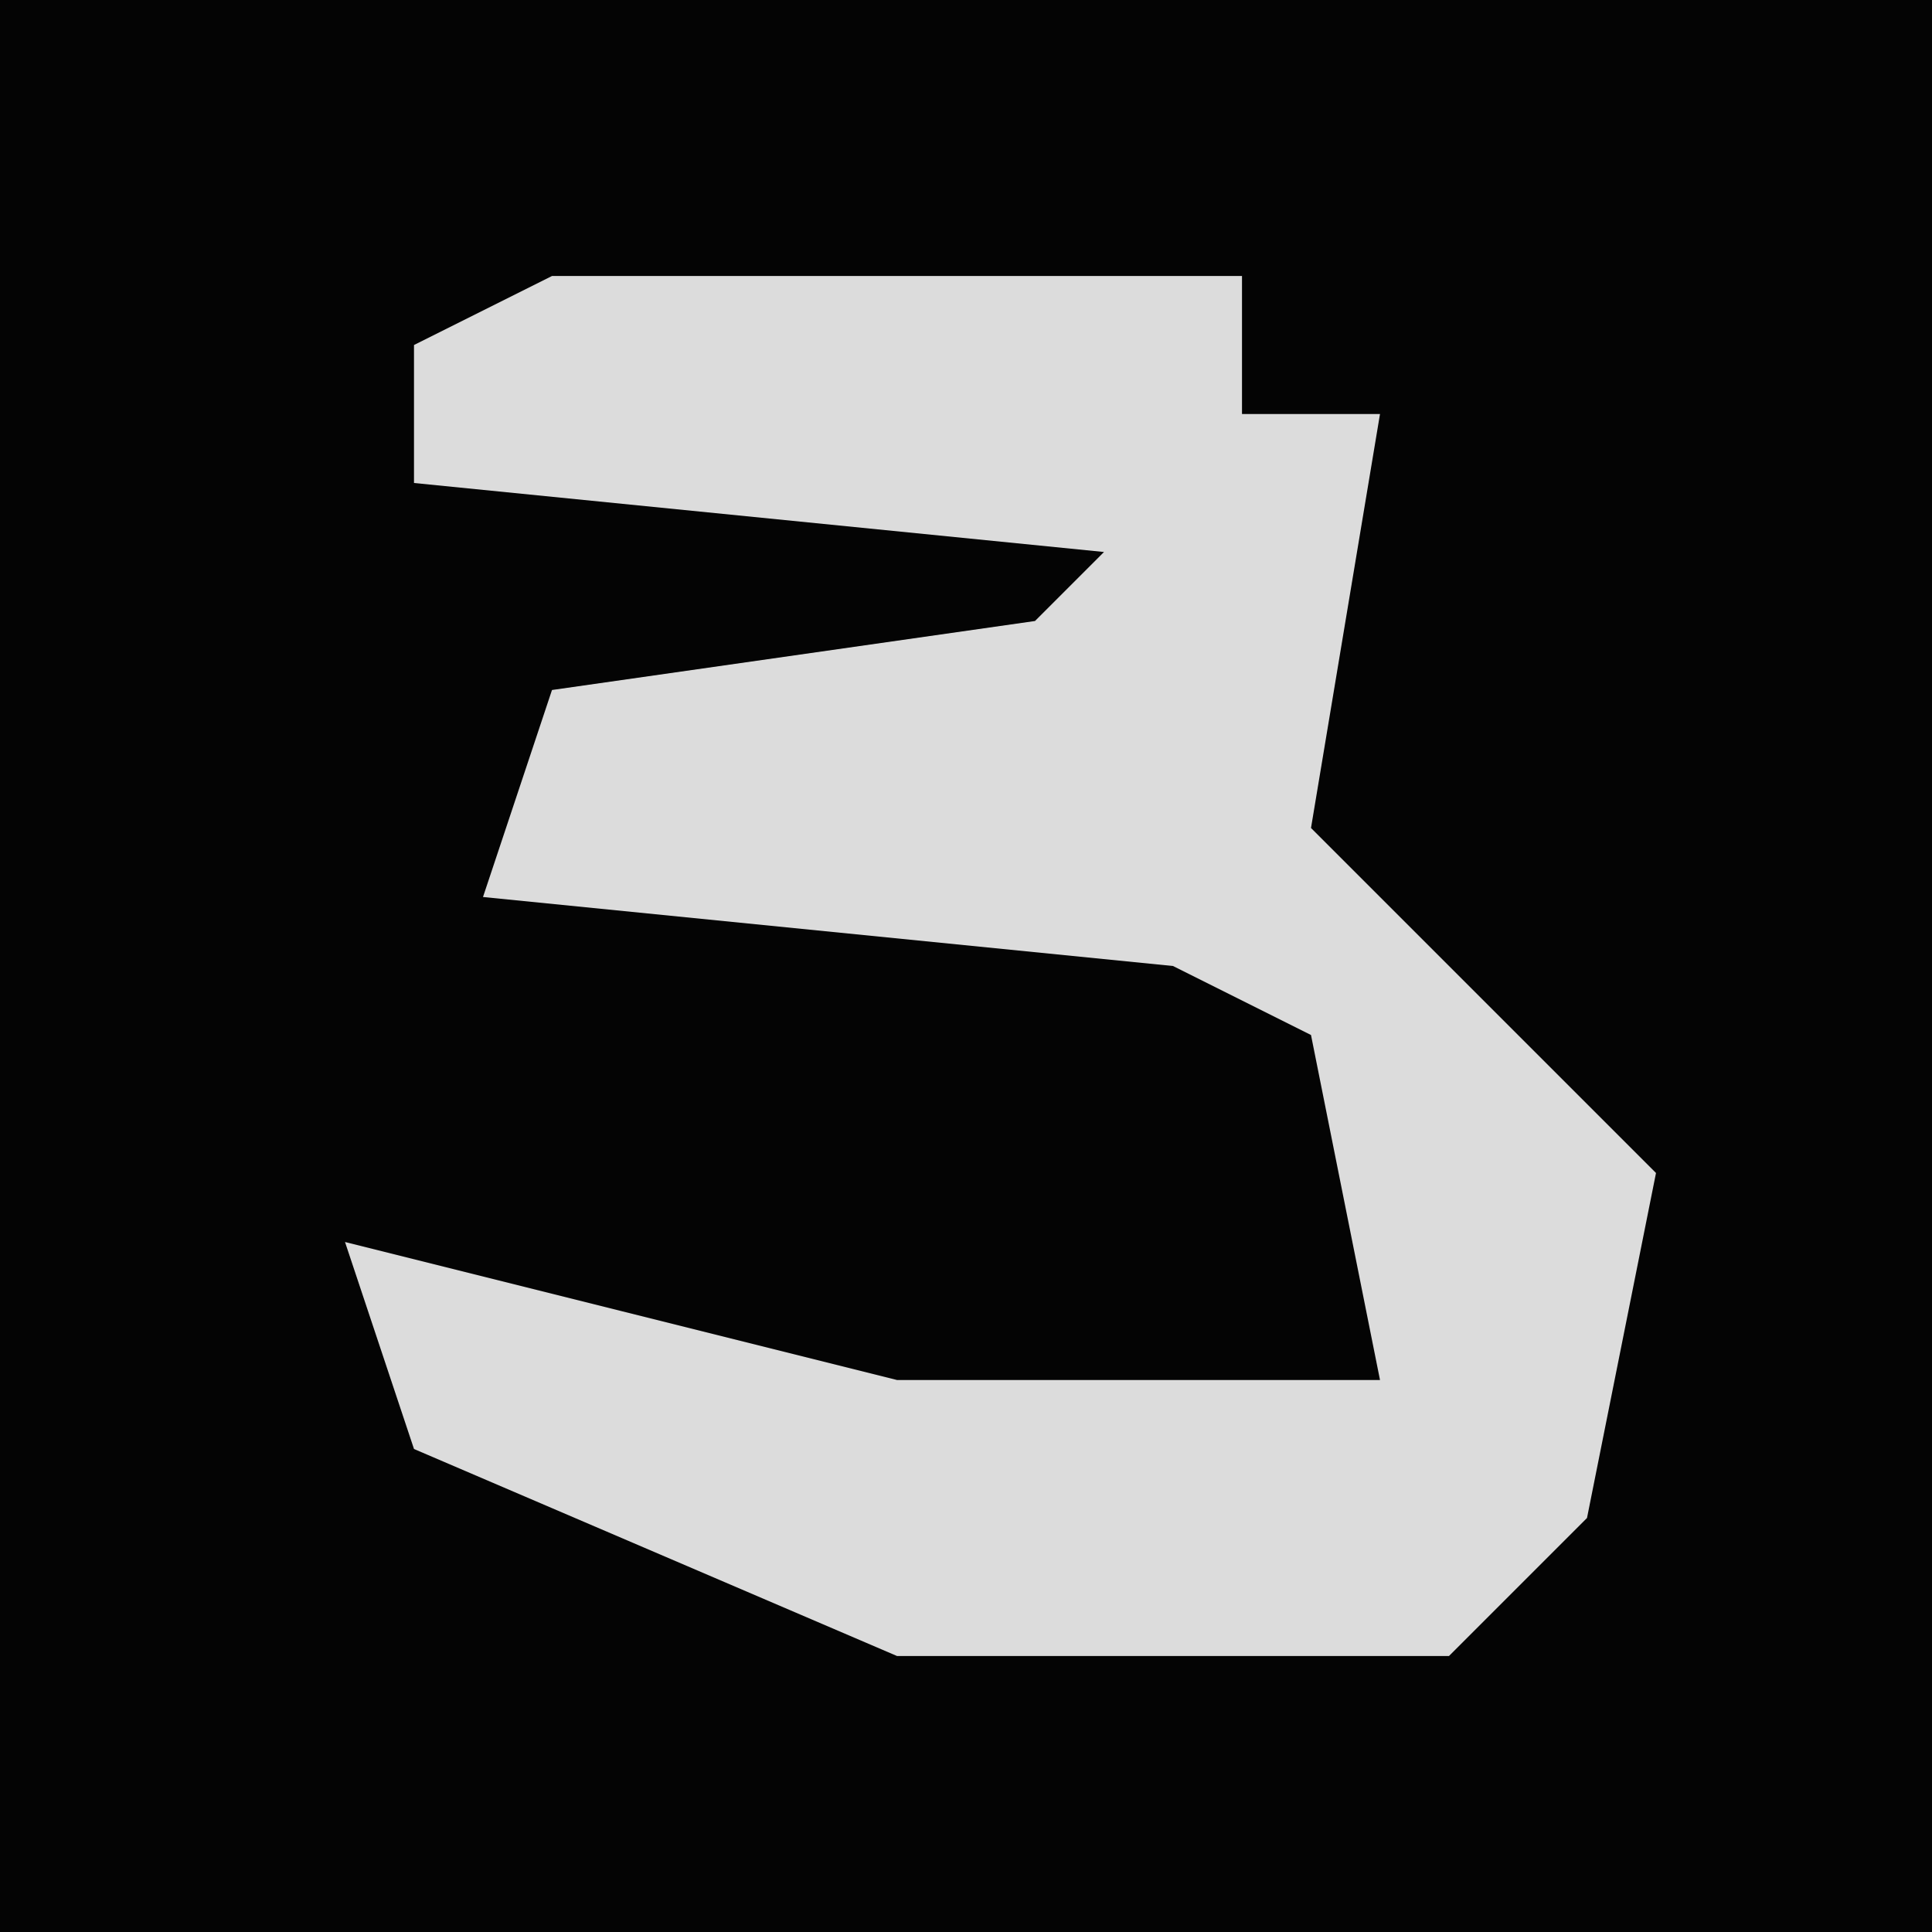 <?xml version="1.0" encoding="UTF-8"?>
<svg version="1.1" xmlns="http://www.w3.org/2000/svg" width="28" height="28">
<path d="M0,0 L28,0 L28,28 L0,28 Z " fill="#040404" transform="translate(0,0)"/>
<path d="M0,0 L10,0 L10,2 L12,2 L11,8 L16,13 L15,18 L13,20 L5,20 L-2,17 L-3,14 L1,15 L5,16 L12,16 L11,11 L9,10 L-1,9 L0,6 L7,5 L8,4 L-2,3 L-2,1 Z " fill="#DCDCDC" transform="translate(8,4)"/>
</svg>
